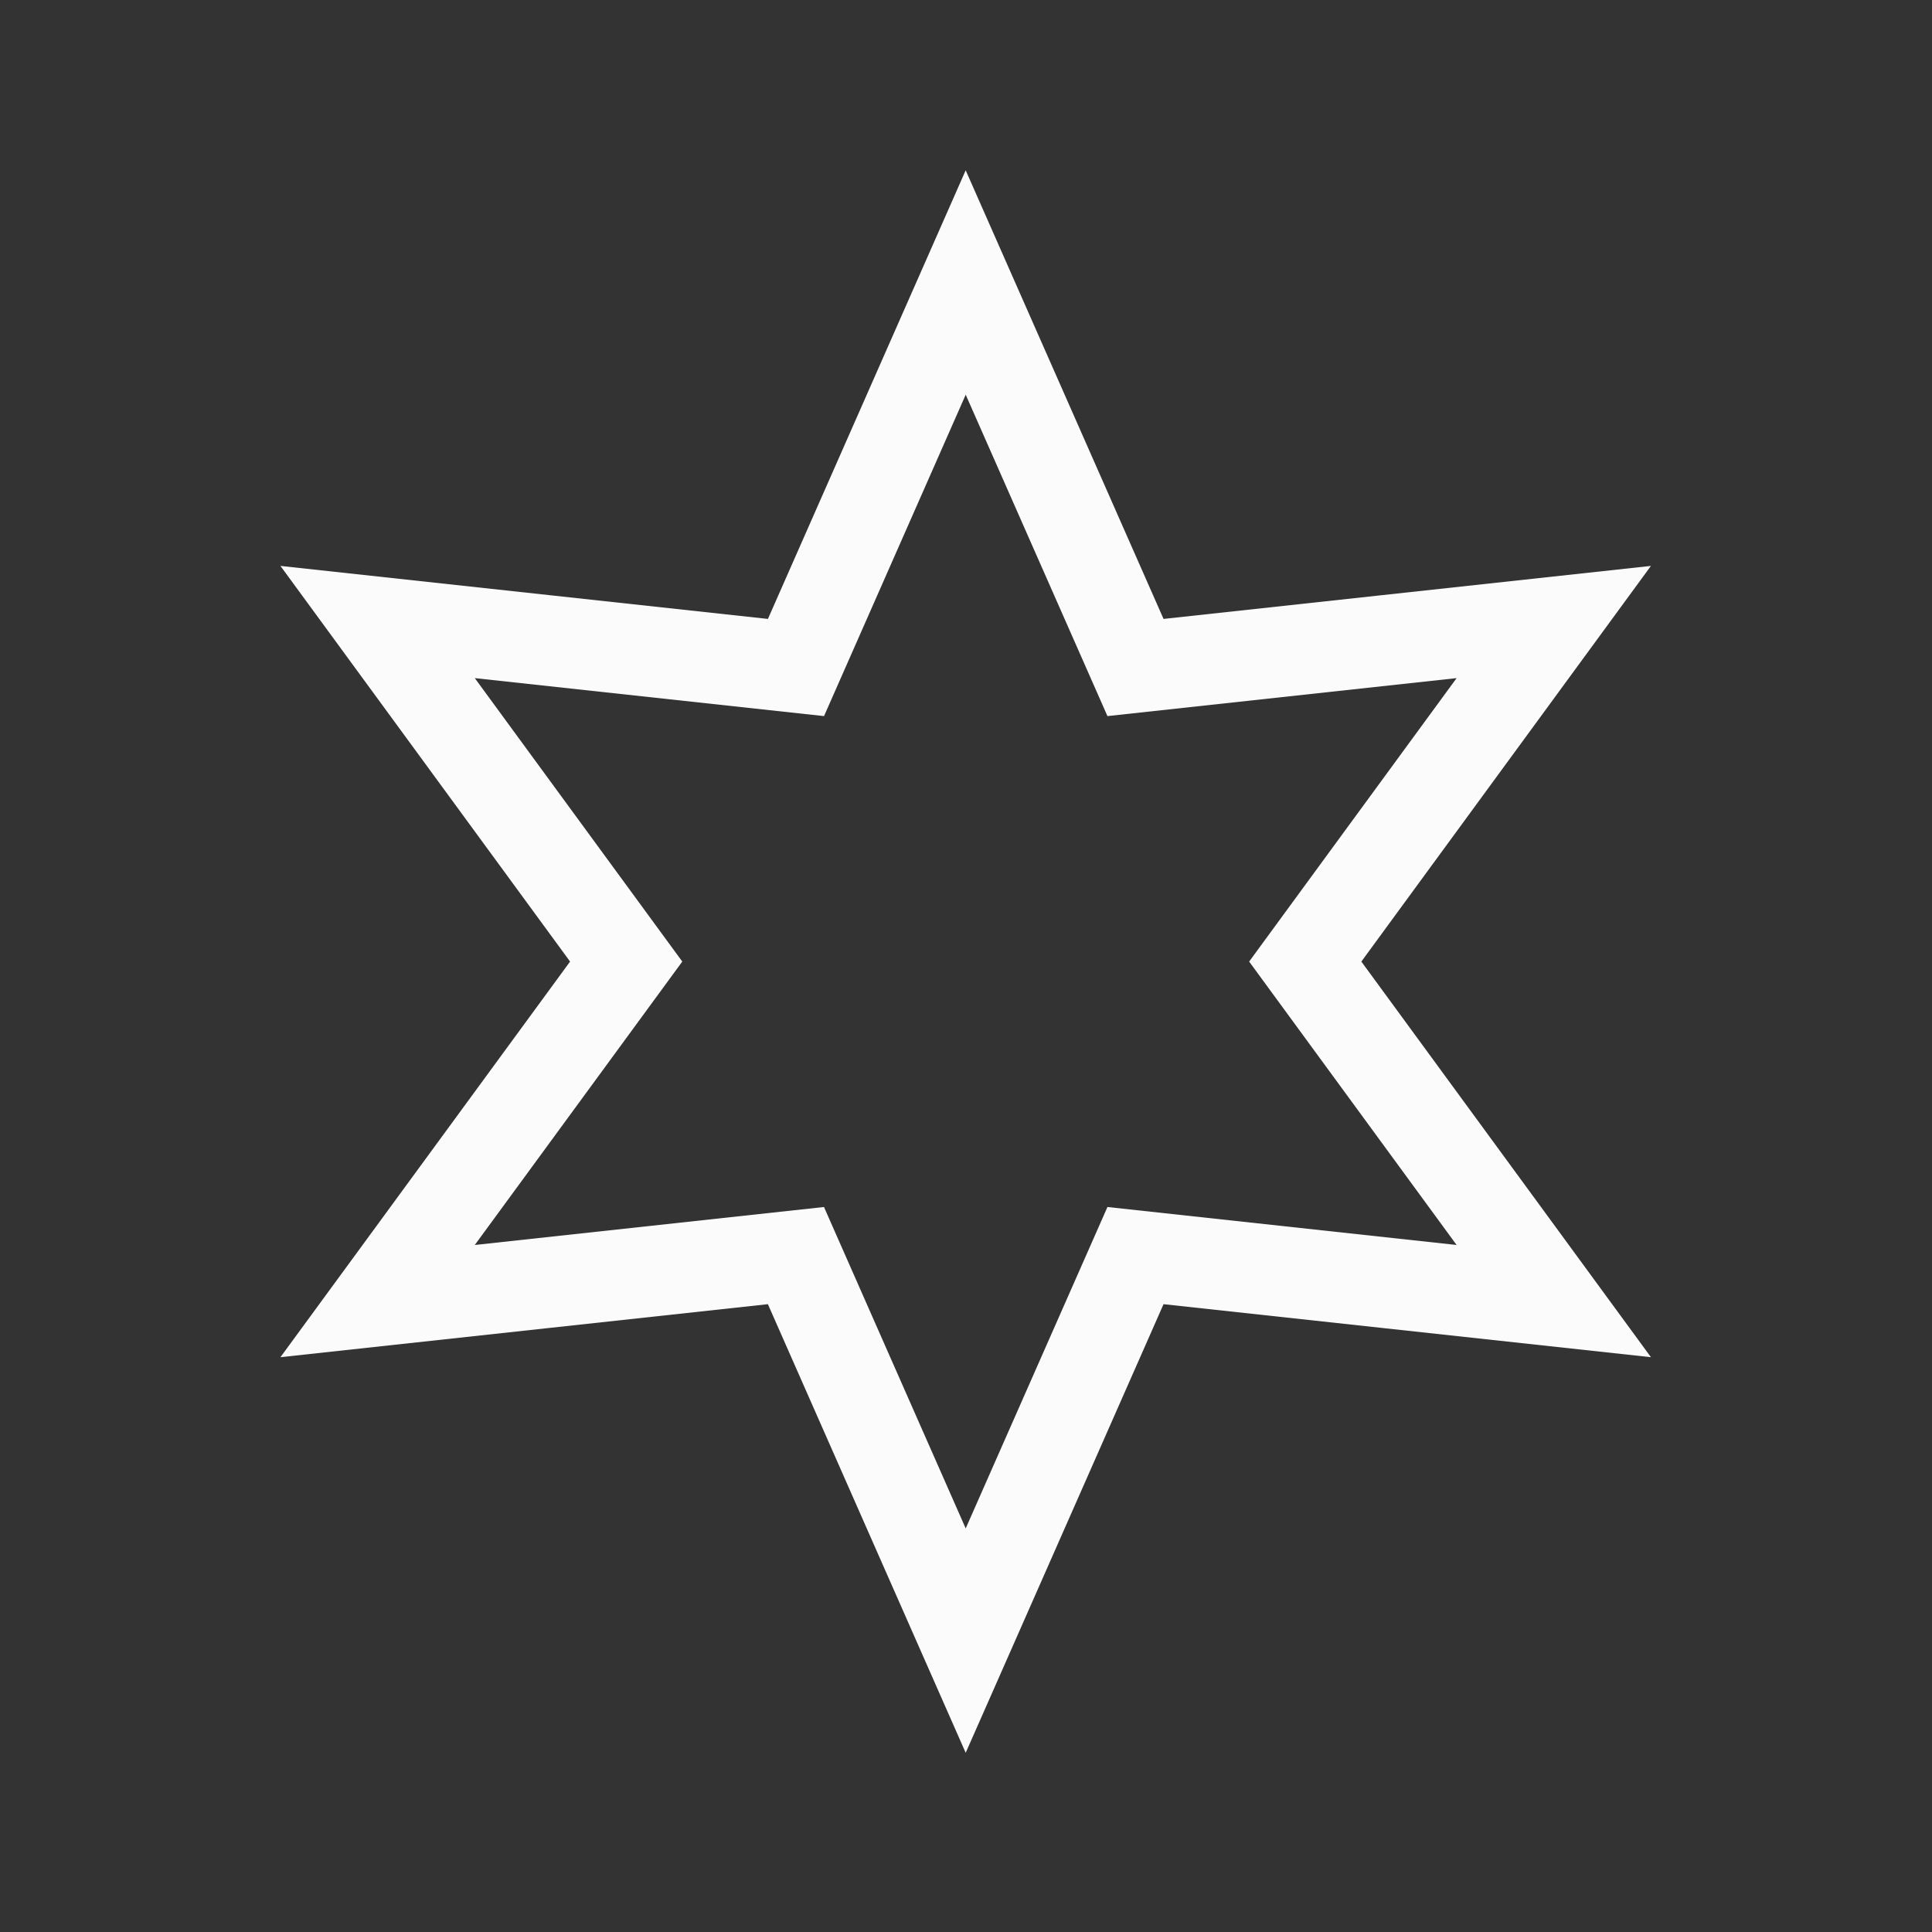 <svg xmlns="http://www.w3.org/2000/svg" width="128" height="128" viewBox="0 0 33.867 33.867"><rect x="0" y="0" width="33.867" height="33.867" fill="#333333" stroke="none"/><path d="m16.933 296.395-4.082-9.258-10.059 1.094 5.977-8.164-5.977-8.165 10.06 1.094 4.081-9.258 4.083 9.258 10.058-1.094-5.976 8.165 5.976 8.164-10.058-1.094z" style="opacity:.98;fill:none;fill-opacity:.975;stroke:#fff;stroke-width:2.177;stroke-linecap:square;stroke-linejoin:miter;stroke-miterlimit:8;stroke-dasharray:none;stroke-dashoffset:230;stroke-opacity:1;paint-order:normal" transform="matrix(.729 0 0 .729 4.584 -187.313)"/></svg>